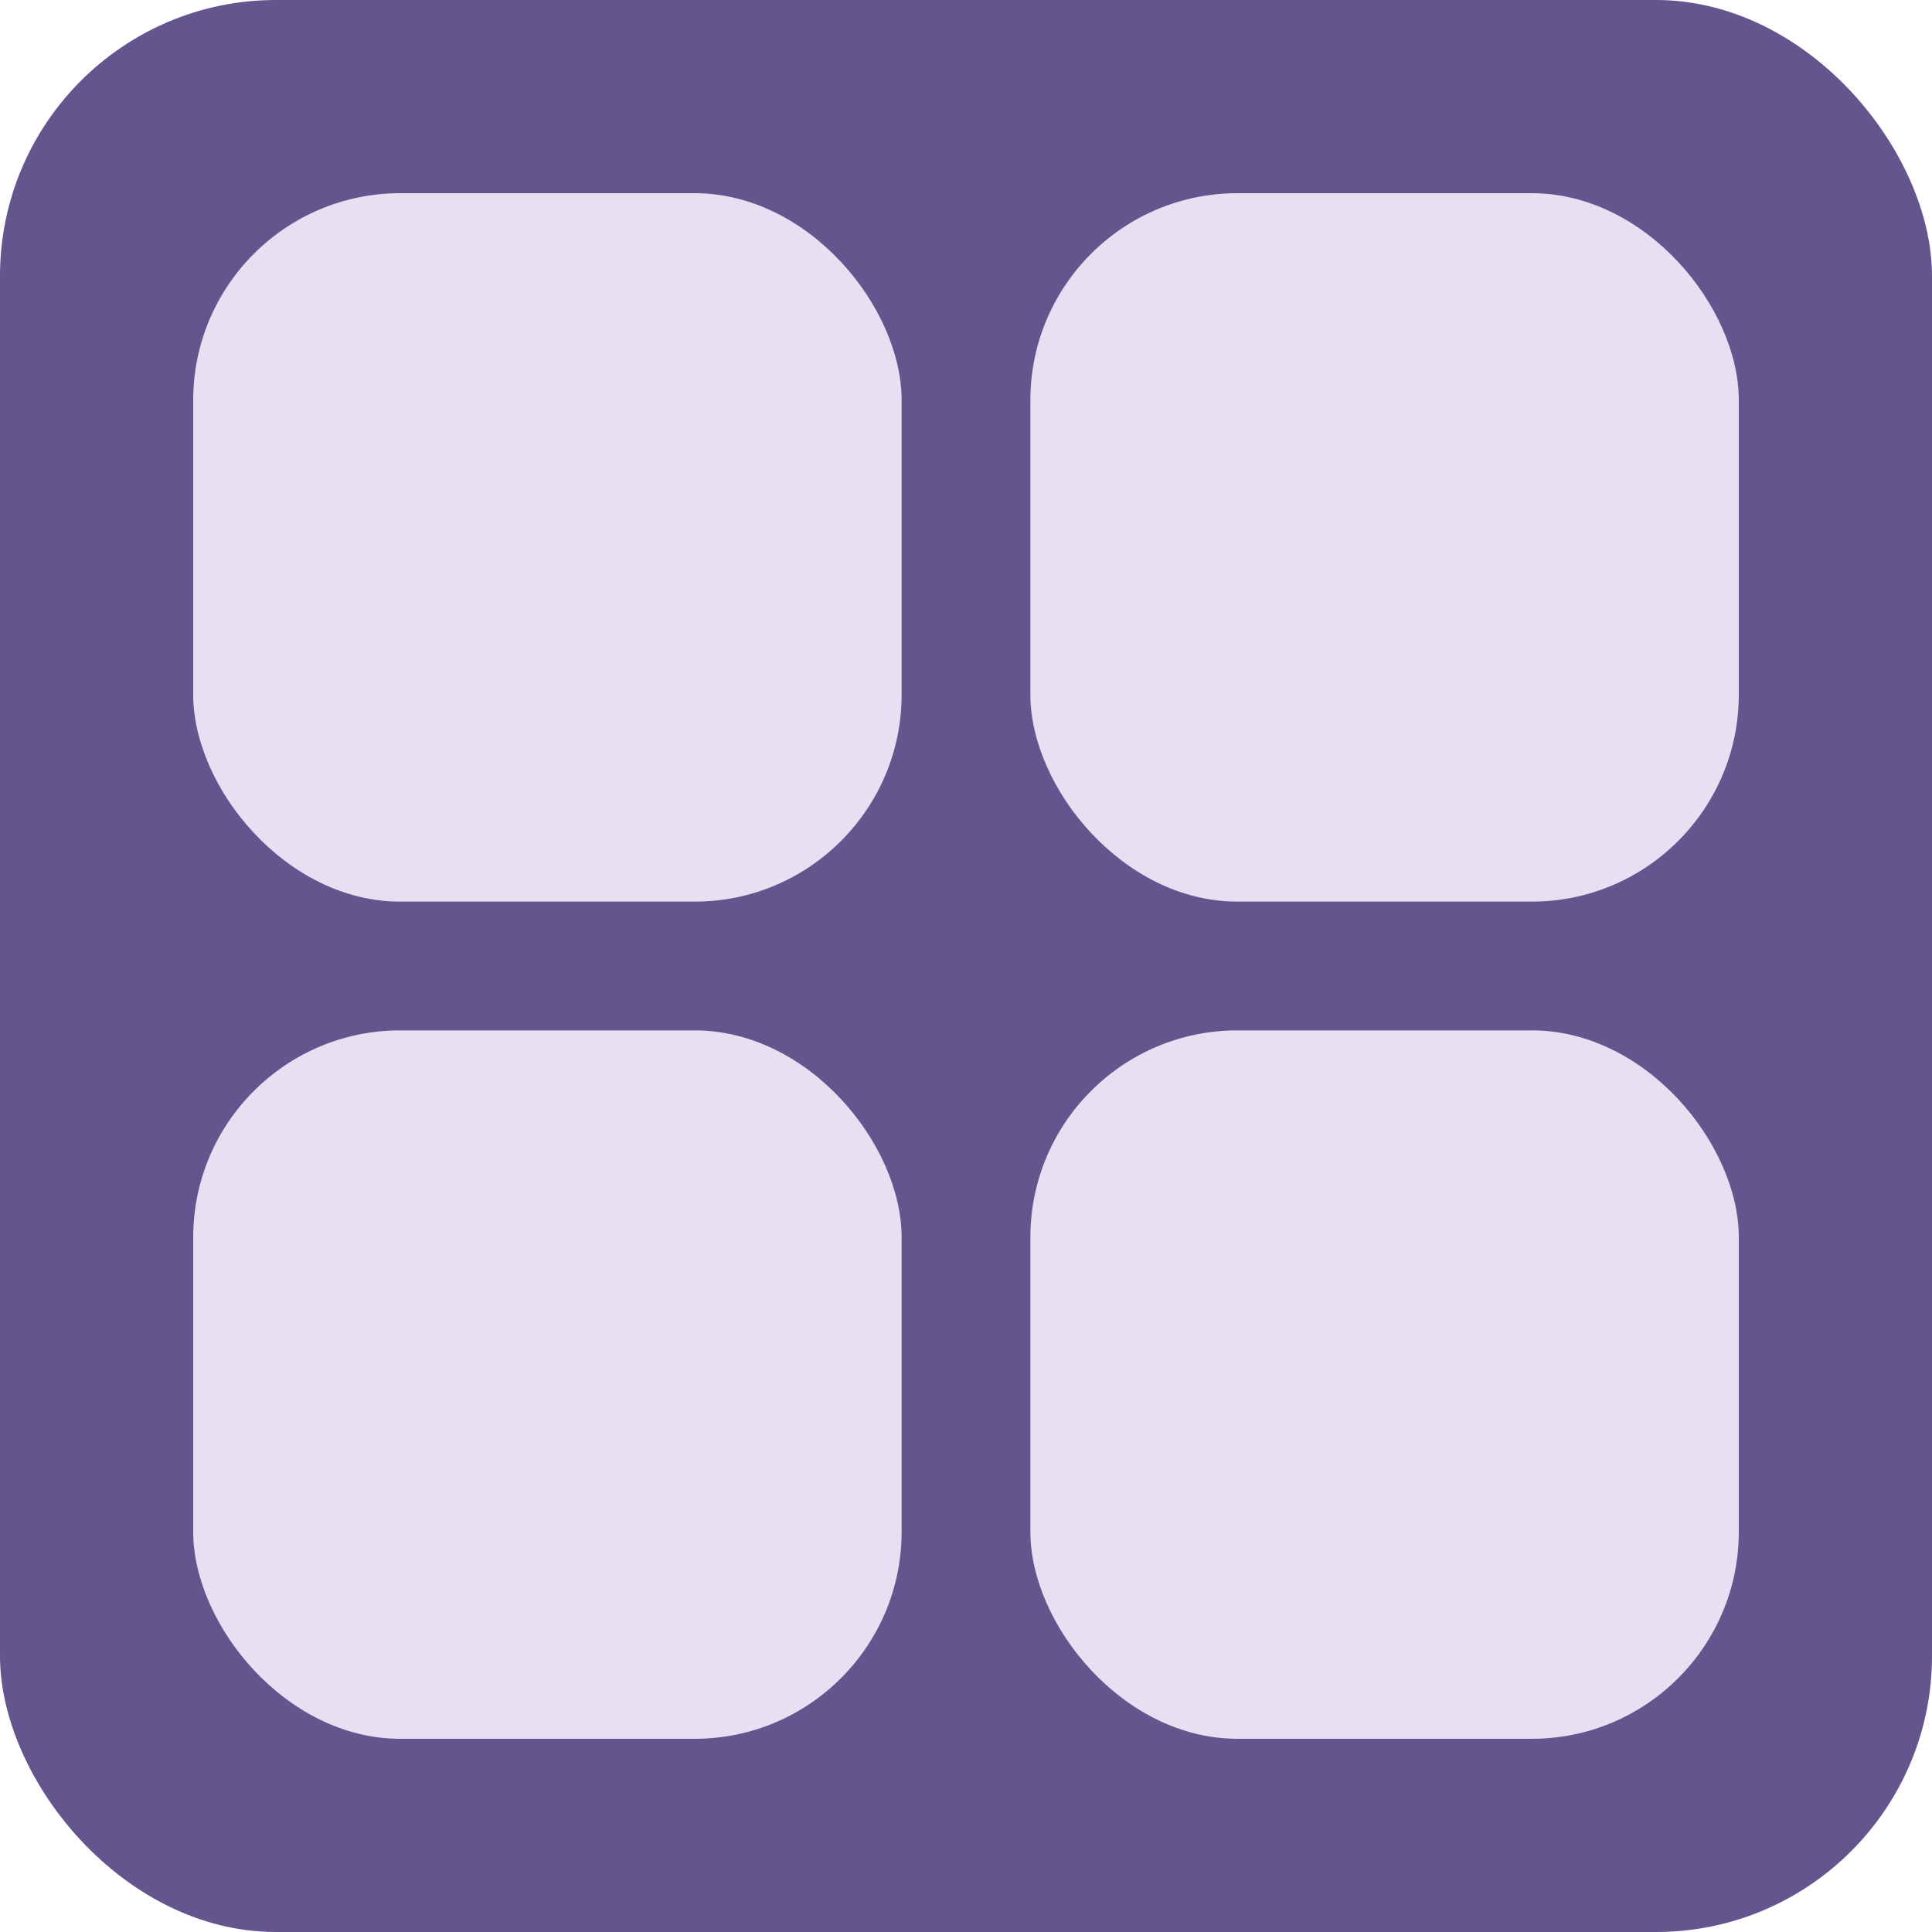 <svg width="28" height="28" viewBox="0 0 28 28" fill="none" xmlns="http://www.w3.org/2000/svg">
<rect width="28" height="28" rx="4" fill="#65558F"/>
<rect x="2.8" y="2.8" width="10.267" height="10.267" rx="3" fill="#E6E0F2"/>
<rect x="2.8" y="14.933" width="10.267" height="10.267" rx="3" fill="#E6E0F2"/>
<rect x="14.933" y="2.8" width="10.267" height="10.267" rx="3" fill="#E6E0F2"/>
<rect x="14.933" y="14.933" width="10.267" height="10.267" rx="3" fill="#E6E0F2"/>
</svg>
